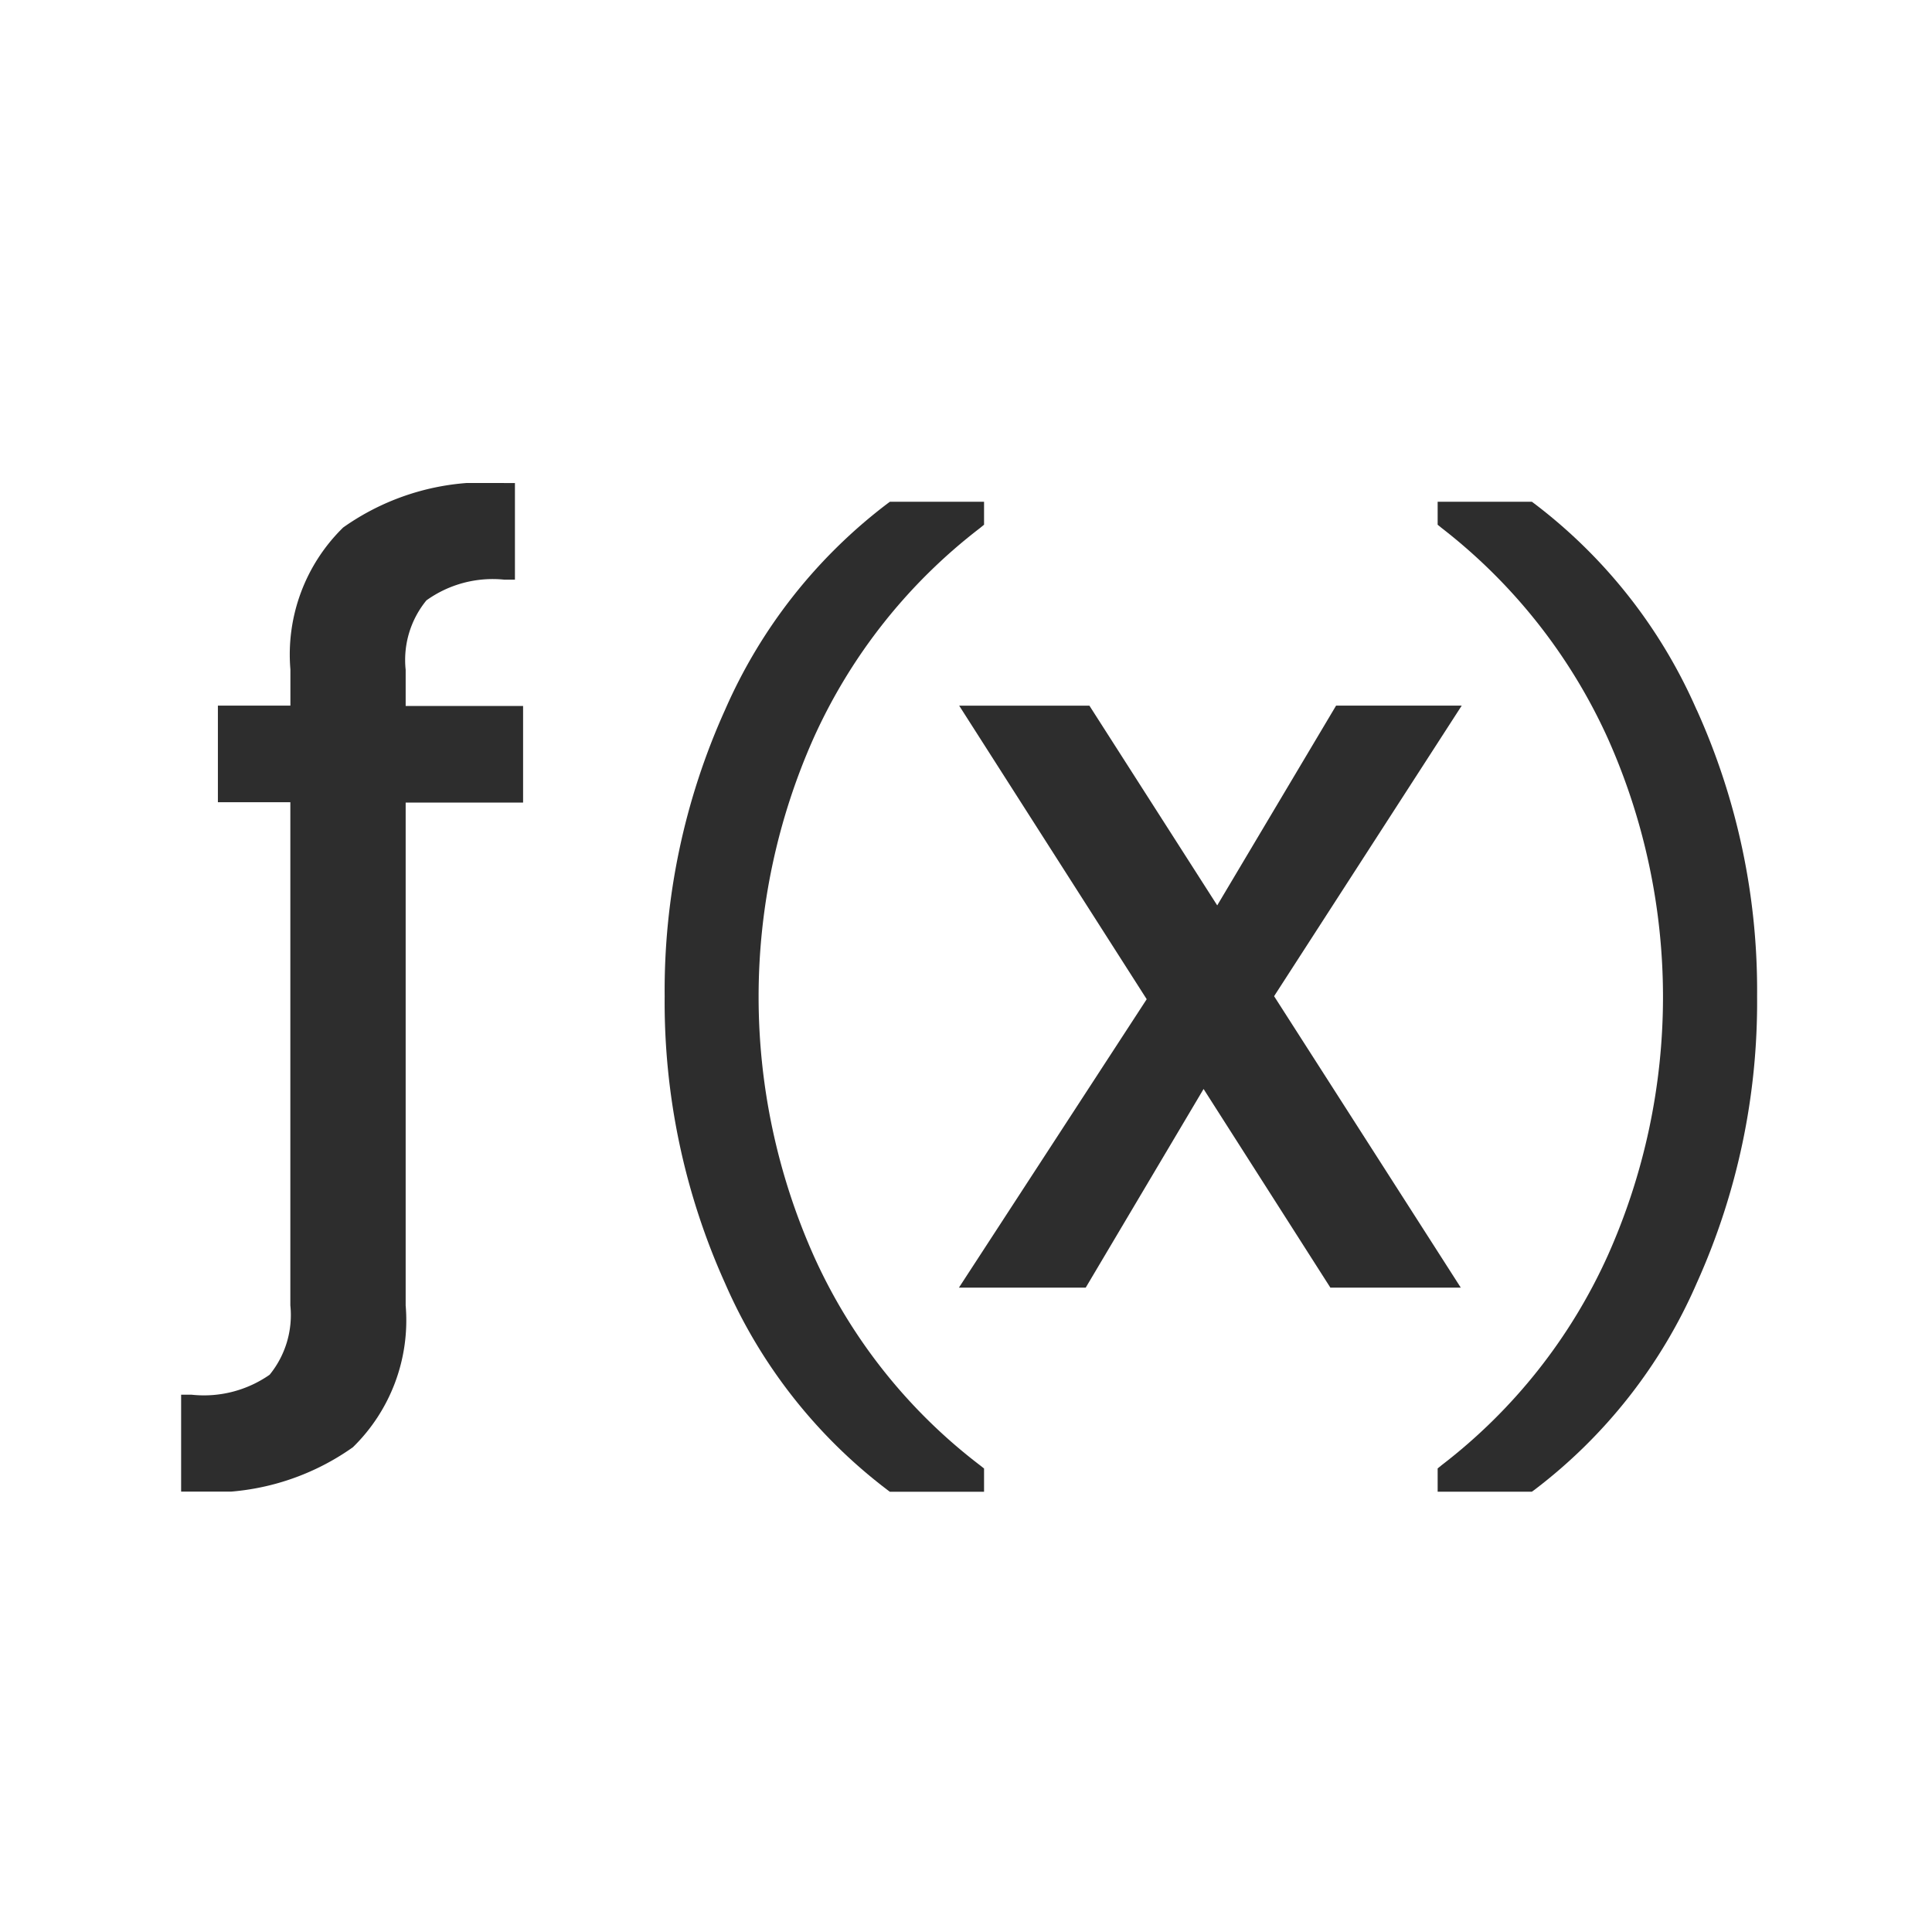 <svg xmlns="http://www.w3.org/2000/svg" width="32" height="32" viewBox="0 0 32 32">
  <defs>
    <clipPath id="clip-path">
      <rect id="Rectangle_262" data-name="Rectangle 262" width="26.102" height="16.706" fill="#2D2D2D"/>
    </clipPath>
  </defs>
  <g id="Group_6220" data-name="Group 6220" transform="translate(-333 -5834)">
    <rect id="Rectangle_260" data-name="Rectangle 260" width="32" height="32" transform="translate(333 5834)" fill="rgba(255,255,255,0)"/>
    <g id="Group_6218" data-name="Group 6218" transform="translate(336 5842)">
      <g id="Group_6217" data-name="Group 6217" transform="translate(0 0)" clip-path="url(#clip-path)">
        <path id="Path_5686" data-name="Path 5686" d="M5.664,5.292v-1.6H3.719v-.6a1.556,1.556,0,0,1,.344-1.149A1.882,1.882,0,0,1,5.353,1.6h.176V0H5.353A4.067,4.067,0,0,0,2.684.736a2.941,2.941,0,0,0-.874,2.35v.6H.609v1.6h1.2V13.62a1.565,1.565,0,0,1-.343,1.149A1.9,1.9,0,0,1,.176,15.1H0v1.606H.176a4.064,4.064,0,0,0,2.669-.736,2.937,2.937,0,0,0,.874-2.35V5.292Z" transform="translate(0 0.001)" fill="#2D2D2D"/>
        <path id="Path_5687" data-name="Path 5687" d="M8.146,12.7a10.534,10.534,0,0,1,0-8.562A9.09,9.09,0,0,1,10.9.658L10.971.6V.22H9.411L9.365.254A8.615,8.615,0,0,0,6.681,3.667a11.287,11.287,0,0,0-1,4.745,11.322,11.322,0,0,0,1,4.751,8.6,8.6,0,0,0,2.684,3.42l.045.034h1.561v-.385l-.068-.054A9,9,0,0,1,8.146,12.7" transform="translate(2.328 0.091)" fill="#2D2D2D"/>
        <path id="Path_5688" data-name="Path 5688" d="M14.359,7.428l3.108-4.813H15.386L13.417,5.924,11.3,2.616H9.143l3.106,4.862-3.11,4.777h2.1l1.952-3.29,2.1,3.29h2.16Z" transform="translate(3.744 1.072)" fill="#2D2D2D"/>
        <path id="Path_5689" data-name="Path 5689" d="M19.054,3.667A8.612,8.612,0,0,0,16.371.254L16.325.22H14.764V.6l.066.054A9.213,9.213,0,0,1,17.583,4.14a10.489,10.489,0,0,1,0,8.562,9.082,9.082,0,0,1-2.753,3.475l-.066.054v.385h1.561l.047-.034a8.6,8.6,0,0,0,2.683-3.42,11.31,11.31,0,0,0,1-4.751,11.275,11.275,0,0,0-1-4.745" transform="translate(6.048 0.091)" fill="#2D2D2D"/>
      </g>
    </g>
  </g>
</svg>
